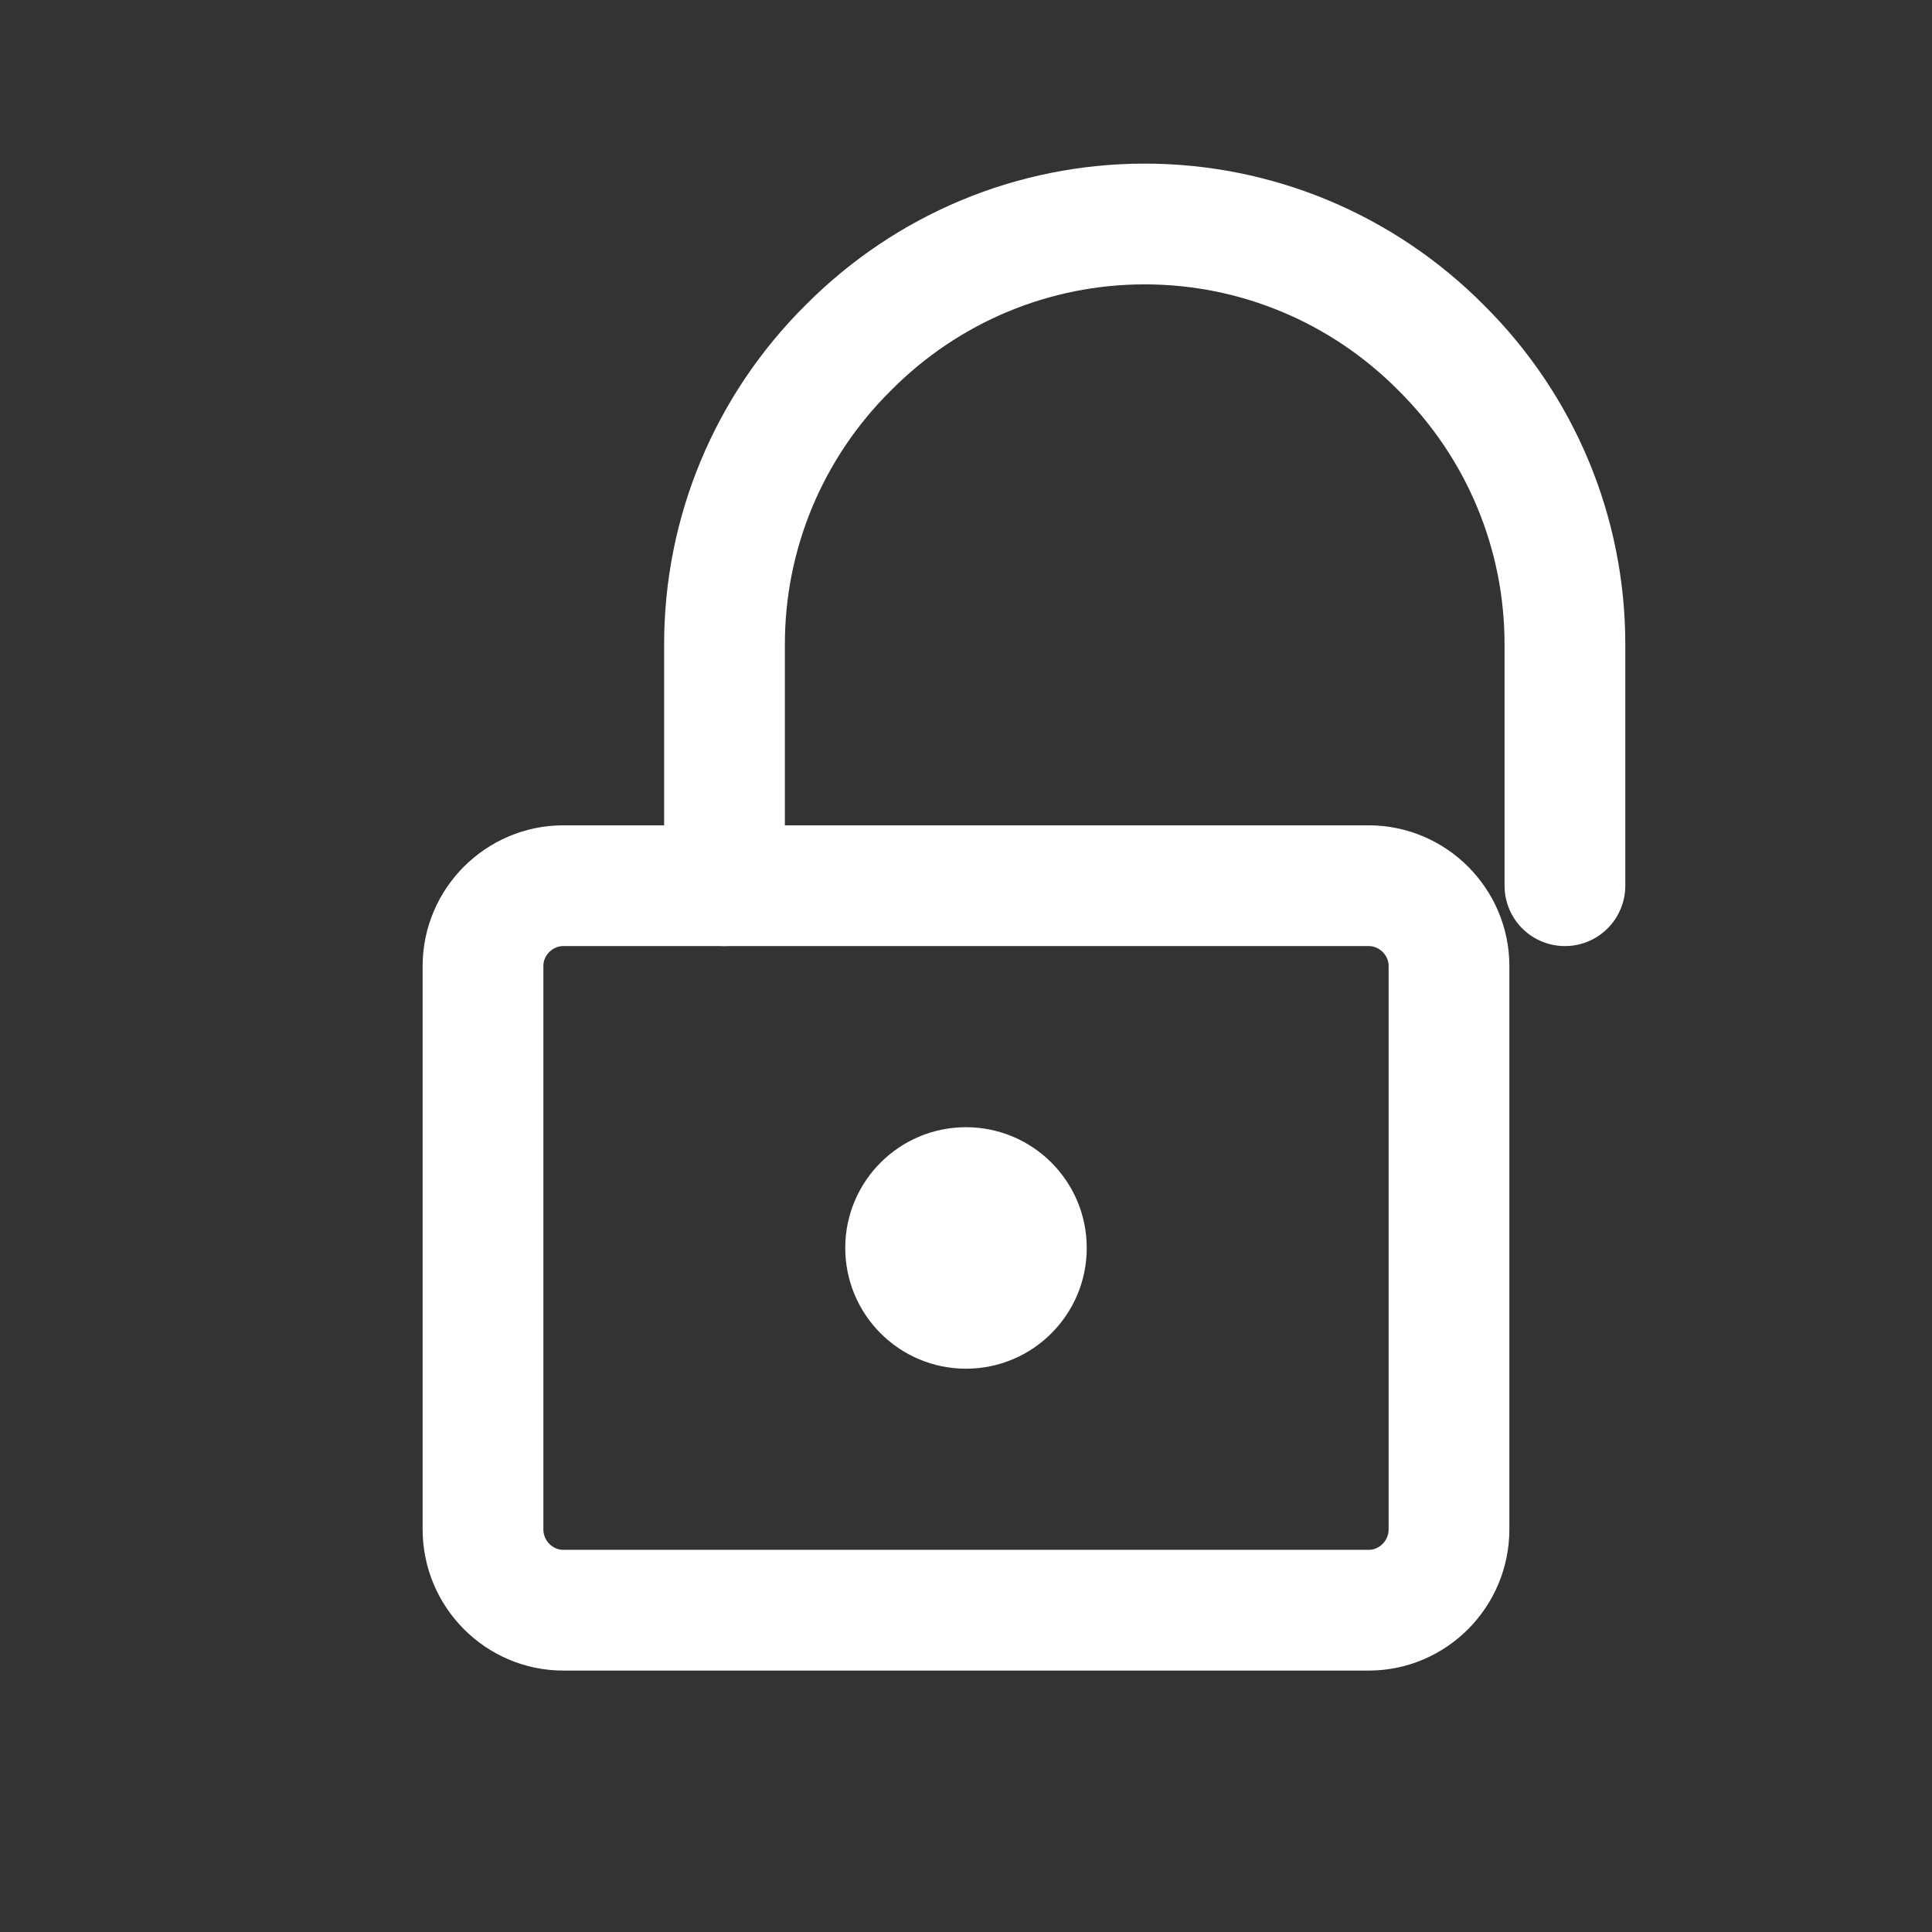 <svg width="32" height="32" viewBox="0 0 32 32" fill="none" xmlns="http://www.w3.org/2000/svg">
<rect x="0" y="0" width="32" height="32" fill="#333333" stroke="none"/>
<path d="M9.33 14.67H22.67C23.4 14.67 24 15.27 24 16V25.33C24 26.07 23.4 26.67 22.67 26.67H9.33C8.6 26.67 8 26.07 8 25.33V16C8 15.27 8.6 14.67 9.33 14.67Z" stroke="white" stroke-width="2"/>
<path d="M12 14.67V10.67C12 8.83 12.73 7.07 14.05 5.76C15.36 4.44 17.12 3.71 18.96 3.71C20.8 3.71 22.56 4.44 23.87 5.76C25.19 7.07 25.92 8.83 25.92 10.67V14.67" stroke="white" stroke-width="2" stroke-linecap="round" stroke-linejoin="round"/>
<circle cx="16" cy="20.67" r="2" fill="white"/>
</svg> 